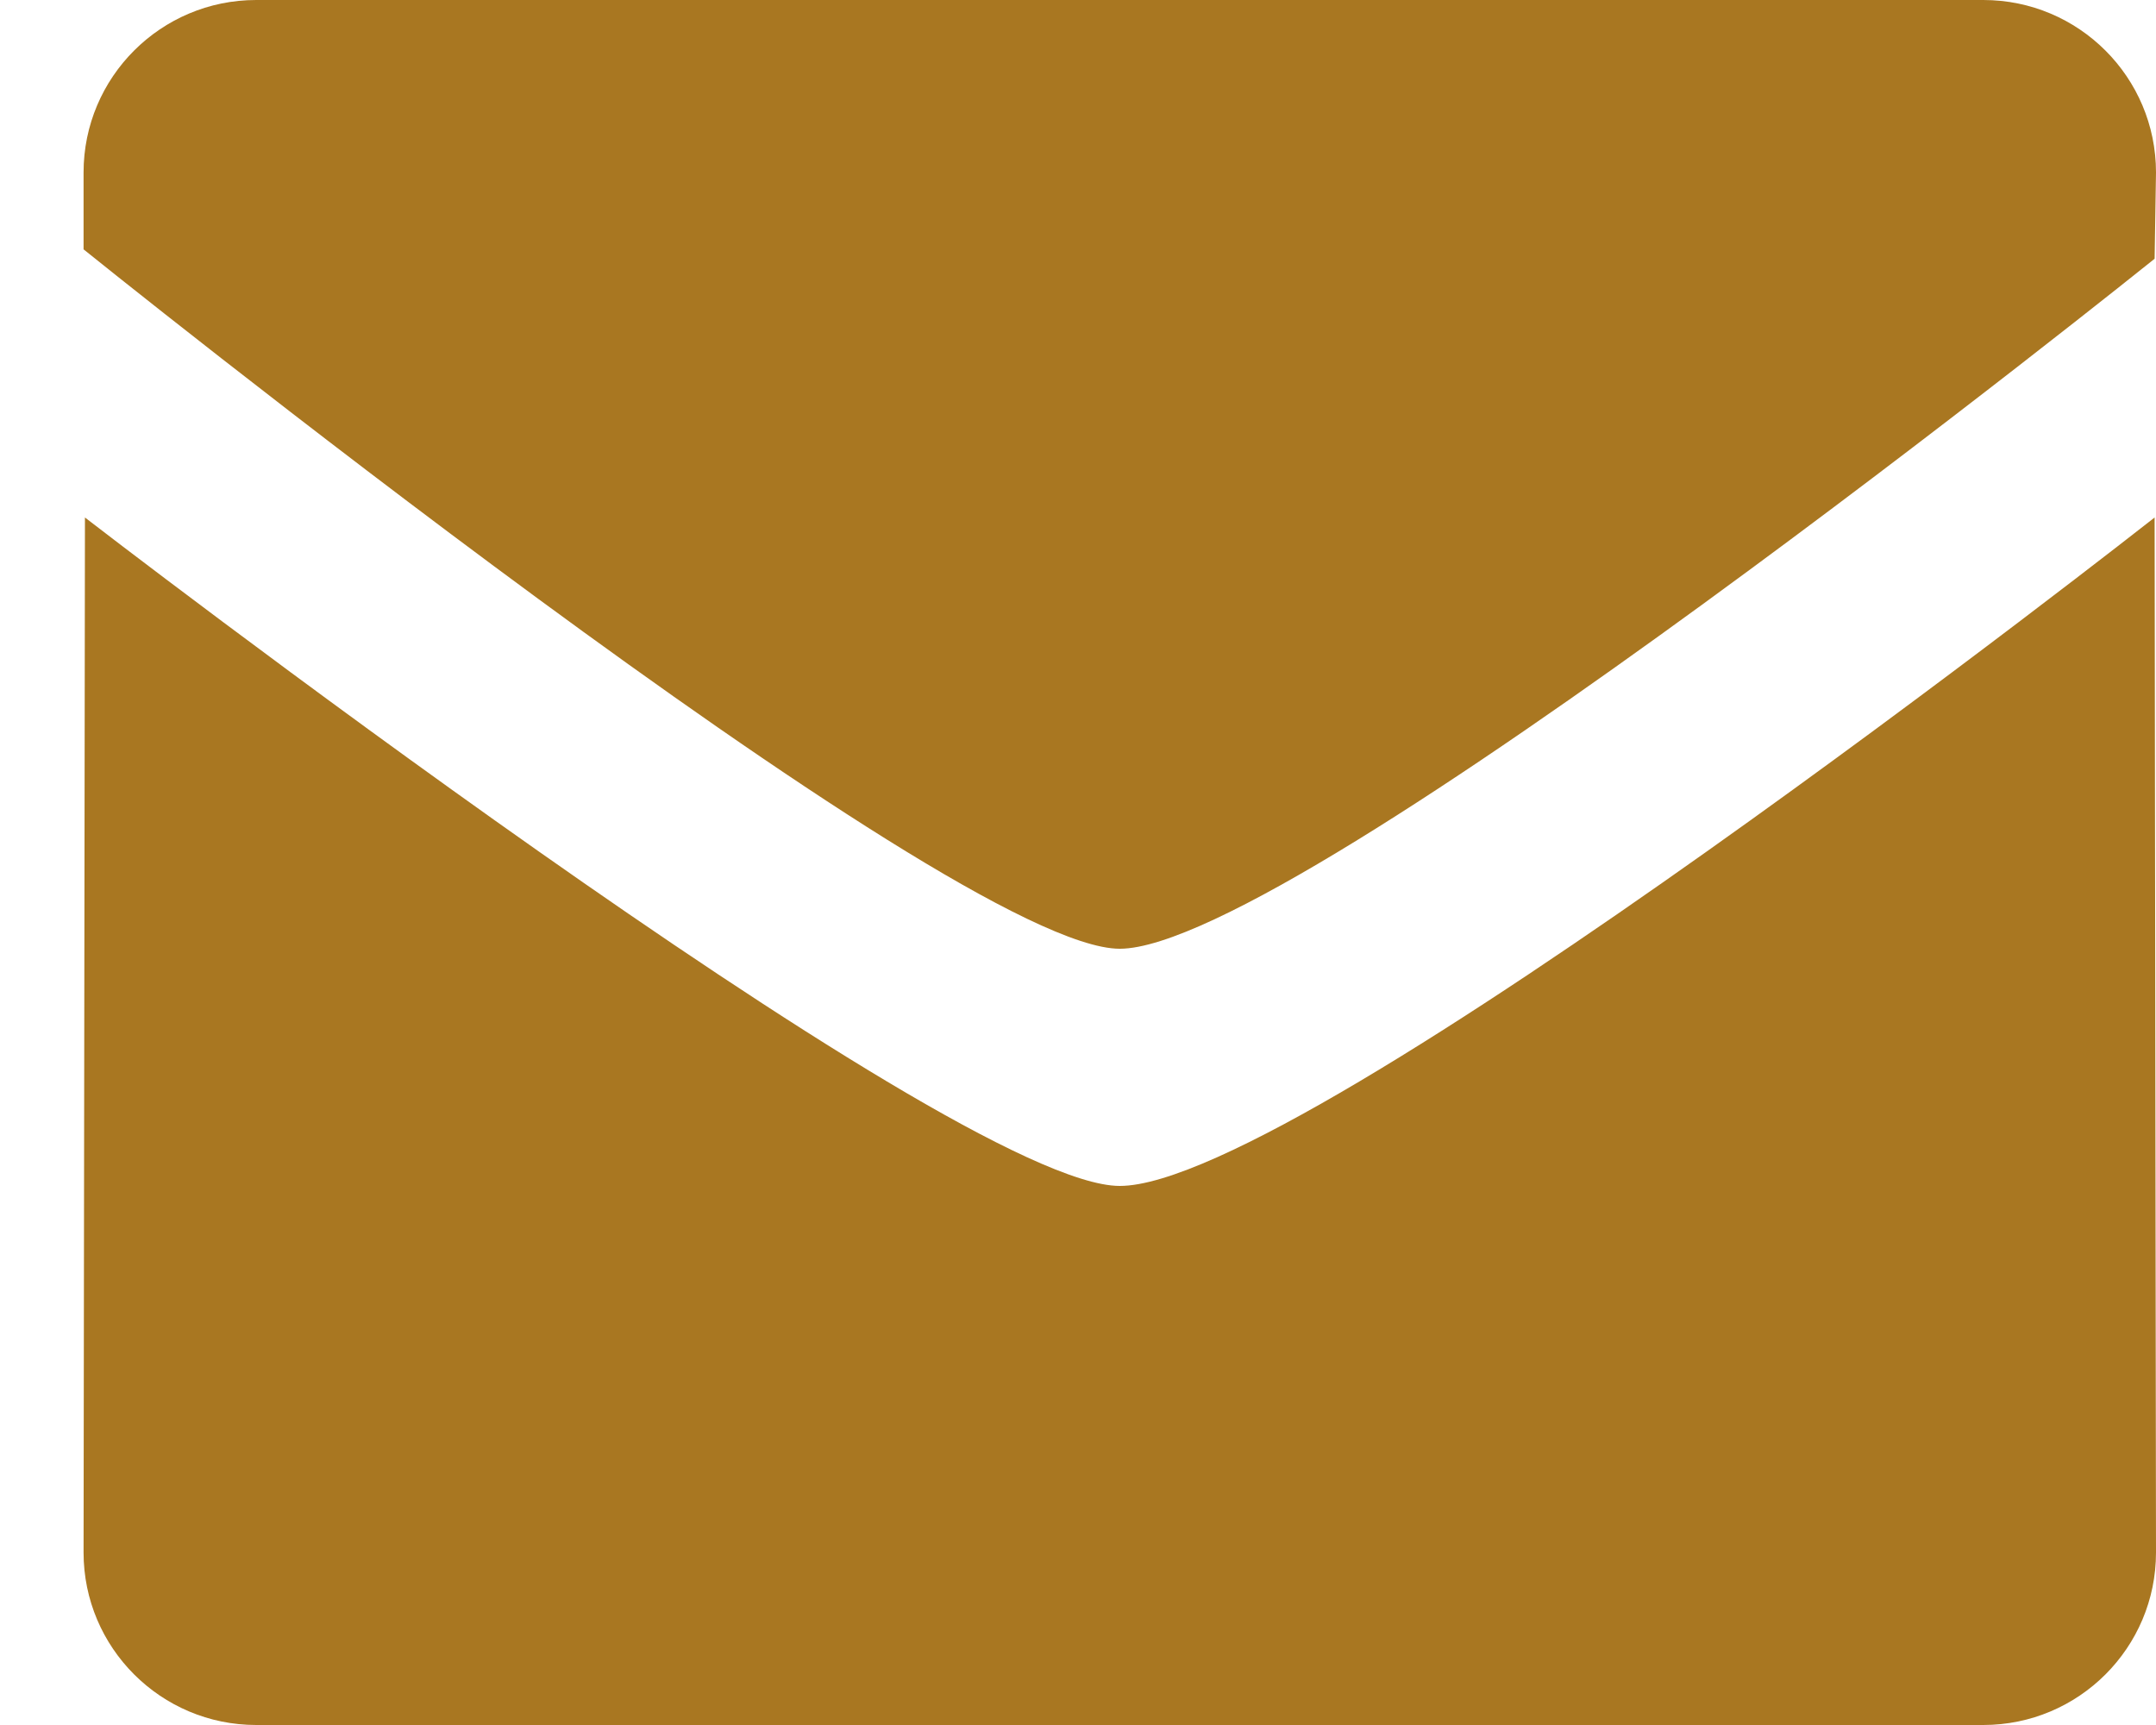 <?xml version="1.0" encoding="UTF-8"?>
<svg width="25px" height="20px" viewBox="0 0 25 20" version="1.1" xmlns="http://www.w3.org/2000/svg" xmlns:xlink="http://www.w3.org/1999/xlink">
    <!-- Generator: Sketch 49.1 (51147) - http://www.bohemiancoding.com/sketch -->
    <title>Shape</title>
    <desc>Created with Sketch.</desc>
    <defs></defs>
    <g id="Page-1" stroke="none" stroke-width="1" fill="none" fill-rule="evenodd">
        <g id="mail" fill="#A97721" fill-rule="nonzero">
            <path d="M12.984,11 C11.031,11 0.969,2.891 0.969,2.891 L0.969,2 C0.969,0.896 1.865,0 2.971,0 L22.997,0 C24.104,0 25,0.896 25,2 L24.984,3 C24.984,3 15.031,11 12.984,11 Z M12.984,13.75 C15.125,13.75 24.984,6 24.984,6 L25,18 C25,19.104 24.104,20 22.997,20 L2.971,20 C1.866,20 0.969,19.104 0.969,18 L0.985,6 C0.984,6 11.031,13.75 12.984,13.75 Z" id="Shape"></path>
        </g>
    </g>
</svg>